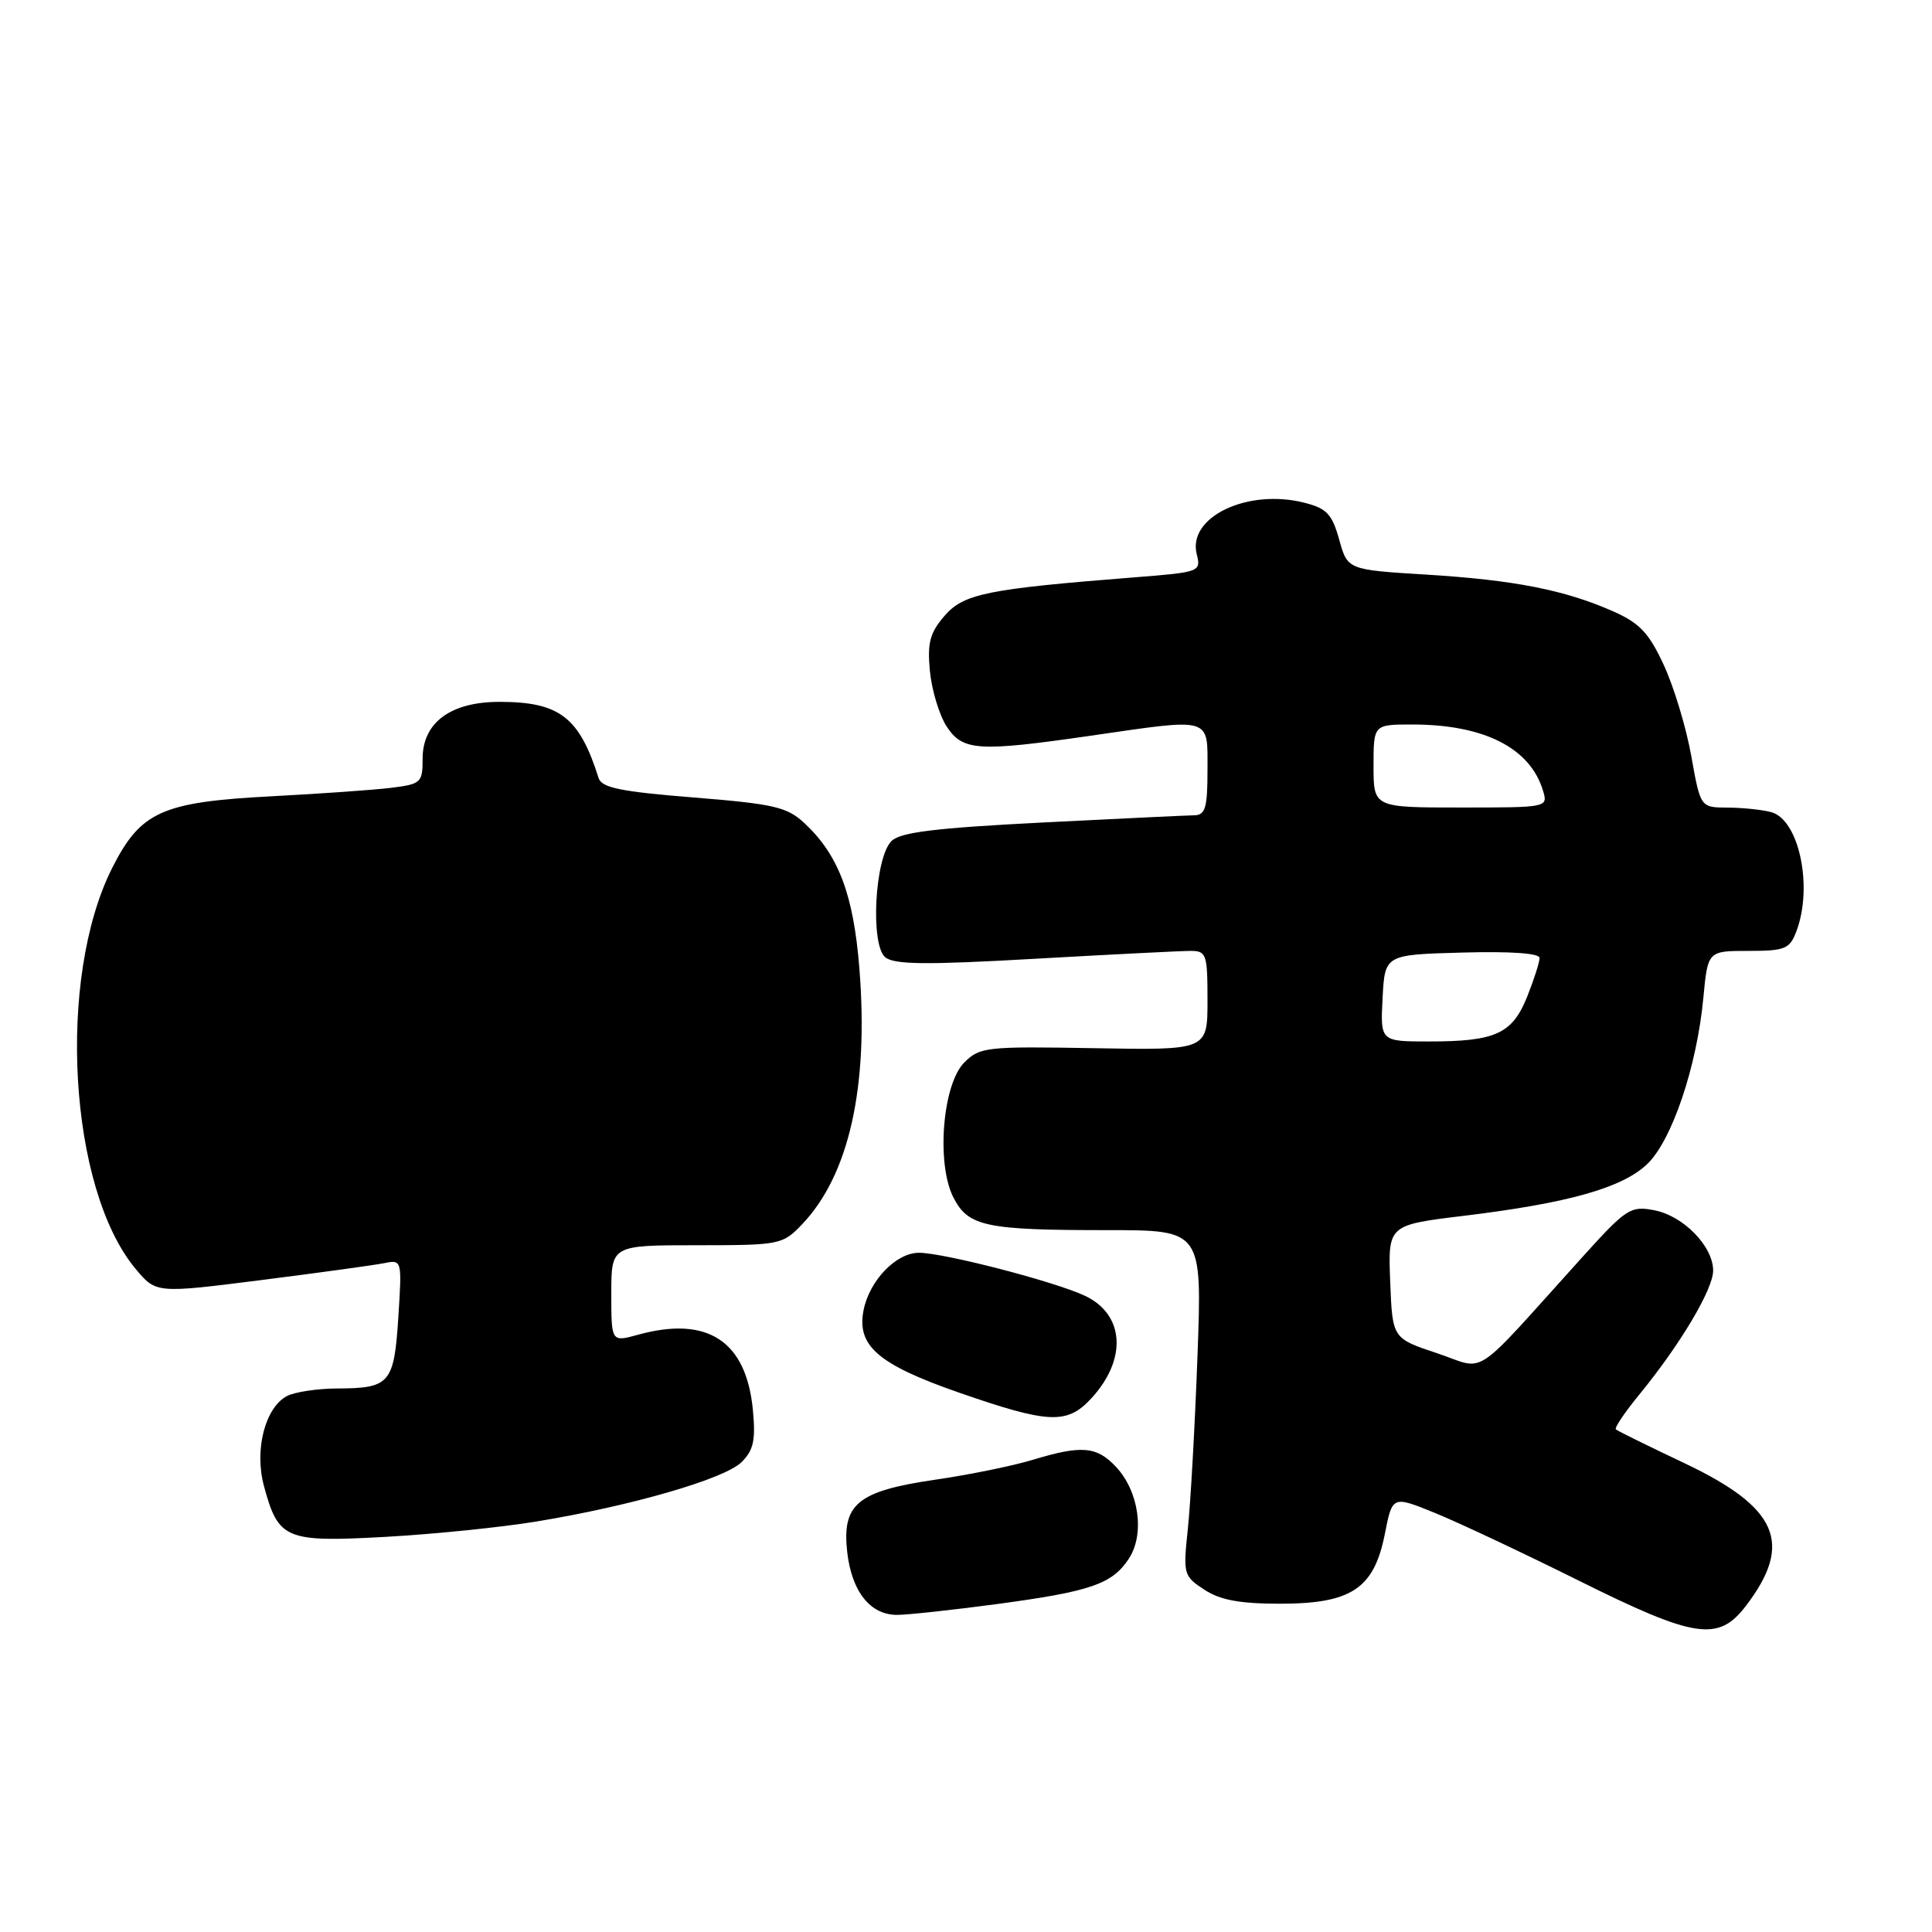 <?xml version="1.0" encoding="UTF-8" standalone="no"?>
<!DOCTYPE svg PUBLIC "-//W3C//DTD SVG 1.1//EN" "http://www.w3.org/Graphics/SVG/1.1/DTD/svg11.dtd" >
<svg xmlns="http://www.w3.org/2000/svg" xmlns:xlink="http://www.w3.org/1999/xlink" version="1.1" viewBox="0 0 256 256">
 <g >
 <path fill="currentColor"
d=" M 231.37 212.75 C 237.65 204.50 235.60 199.77 223.24 193.90 C 218.43 191.62 214.32 189.60 214.11 189.40 C 213.89 189.21 215.30 187.12 217.23 184.77 C 222.64 178.16 227.00 170.84 227.00 168.36 C 227.00 165.14 223.06 161.10 219.18 160.36 C 216.06 159.76 215.49 160.13 209.68 166.56 C 194.68 183.16 197.12 181.54 190.42 179.31 C 184.50 177.34 184.50 177.34 184.21 169.83 C 183.92 162.32 183.92 162.32 193.98 161.10 C 207.81 159.42 214.97 157.40 218.27 154.24 C 221.54 151.11 224.84 141.34 225.70 132.25 C 226.29 126.00 226.29 126.00 231.67 126.00 C 236.52 126.00 237.14 125.75 238.02 123.43 C 240.27 117.53 238.39 108.61 234.69 107.61 C 233.48 107.29 230.88 107.02 228.91 107.01 C 225.32 107.00 225.32 107.00 224.10 100.16 C 223.43 96.40 221.79 90.98 220.46 88.12 C 218.50 83.87 217.26 82.56 213.76 81.01 C 207.34 78.17 200.65 76.86 189.03 76.14 C 178.56 75.50 178.56 75.50 177.45 71.50 C 176.50 68.11 175.80 67.36 172.82 66.61 C 165.30 64.71 157.34 68.51 158.57 73.42 C 159.16 75.76 159.01 75.82 150.33 76.50 C 130.76 78.04 127.68 78.67 125.14 81.62 C 123.20 83.88 122.86 85.19 123.22 88.96 C 123.47 91.49 124.47 94.78 125.45 96.28 C 127.57 99.51 129.62 99.64 144.50 97.49 C 160.71 95.14 160.00 94.93 160.00 102.00 C 160.00 107.04 159.72 108.00 158.25 108.03 C 157.29 108.04 148.21 108.48 138.07 108.99 C 123.84 109.72 119.29 110.28 118.12 111.45 C 115.91 113.66 115.30 125.18 117.30 126.84 C 118.49 127.82 122.69 127.87 137.16 127.04 C 147.25 126.47 156.51 126.00 157.75 126.00 C 159.86 126.00 160.00 126.42 160.00 132.58 C 160.00 139.16 160.00 139.16 144.97 138.89 C 130.69 138.64 129.82 138.73 127.77 140.79 C 124.88 143.68 124.04 154.25 126.35 158.71 C 128.32 162.52 130.62 163.00 146.77 163.00 C 159.29 163.00 159.29 163.00 158.67 179.75 C 158.33 188.96 157.75 199.26 157.39 202.64 C 156.76 208.59 156.83 208.84 159.58 210.64 C 161.68 212.02 164.28 212.50 169.63 212.50 C 179.07 212.50 182.07 210.50 183.50 203.25 C 184.50 198.18 184.50 198.18 190.13 200.47 C 193.23 201.73 201.75 205.74 209.07 209.38 C 224.64 217.13 227.69 217.59 231.37 212.75 Z  M 132.00 212.56 C 144.53 210.88 147.36 209.91 149.58 206.53 C 151.72 203.26 150.92 197.61 147.87 194.36 C 145.31 191.63 143.31 191.47 136.79 193.45 C 134.21 194.23 128.41 195.42 123.91 196.07 C 113.62 197.58 111.55 199.28 112.26 205.66 C 112.86 210.91 115.33 214.01 118.90 213.98 C 120.33 213.97 126.22 213.33 132.00 212.56 Z  M 71.00 201.62 C 83.61 199.56 96.04 195.96 98.27 193.73 C 99.86 192.14 100.14 190.82 99.76 186.81 C 98.88 177.67 93.75 174.32 84.54 176.86 C 81.00 177.84 81.00 177.84 81.00 171.42 C 81.00 165.00 81.00 165.00 92.31 165.00 C 103.35 165.00 103.69 164.93 106.26 162.25 C 112.50 155.73 115.13 144.02 113.87 128.29 C 113.09 118.52 111.11 113.28 106.59 109.07 C 104.29 106.93 102.59 106.53 91.91 105.67 C 82.27 104.90 79.72 104.38 79.32 103.10 C 76.77 95.02 74.14 93.00 66.18 93.00 C 59.72 93.00 56.00 95.74 56.00 100.51 C 56.00 103.72 55.81 103.90 51.75 104.40 C 49.41 104.68 42.33 105.18 36.00 105.51 C 21.45 106.27 18.64 107.53 14.87 115.00 C 7.49 129.63 9.11 157.52 17.96 168.12 C 20.68 171.38 20.68 171.38 34.59 169.62 C 42.24 168.65 49.57 167.64 50.88 167.38 C 53.26 166.90 53.27 166.91 52.78 174.55 C 52.22 183.32 51.66 183.96 44.68 183.98 C 42.04 183.99 39.03 184.45 38.01 184.99 C 35.11 186.55 33.69 192.12 34.97 196.89 C 36.88 203.98 37.82 204.37 50.96 203.65 C 57.31 203.30 66.33 202.39 71.00 201.62 Z  M 144.57 185.33 C 149.38 180.14 149.03 174.18 143.76 171.70 C 139.76 169.81 125.05 166.00 121.76 166.00 C 118.75 166.00 115.22 169.65 114.43 173.59 C 113.49 178.32 116.34 180.79 127.05 184.52 C 138.93 188.65 141.38 188.77 144.57 185.33 Z  M 183.20 132.25 C 183.50 126.50 183.50 126.50 193.75 126.22 C 200.20 126.04 204.00 126.31 204.00 126.94 C 204.00 127.50 203.26 129.80 202.36 132.06 C 200.39 136.98 198.17 138.00 189.38 138.00 C 182.90 138.00 182.90 138.00 183.20 132.25 Z  M 182.00 101.50 C 182.00 96.00 182.00 96.00 187.13 96.00 C 196.62 96.00 202.74 99.09 204.45 104.75 C 205.13 106.99 205.10 107.00 193.57 107.00 C 182.00 107.00 182.00 107.00 182.00 101.50 Z "/>
</g>
</svg>